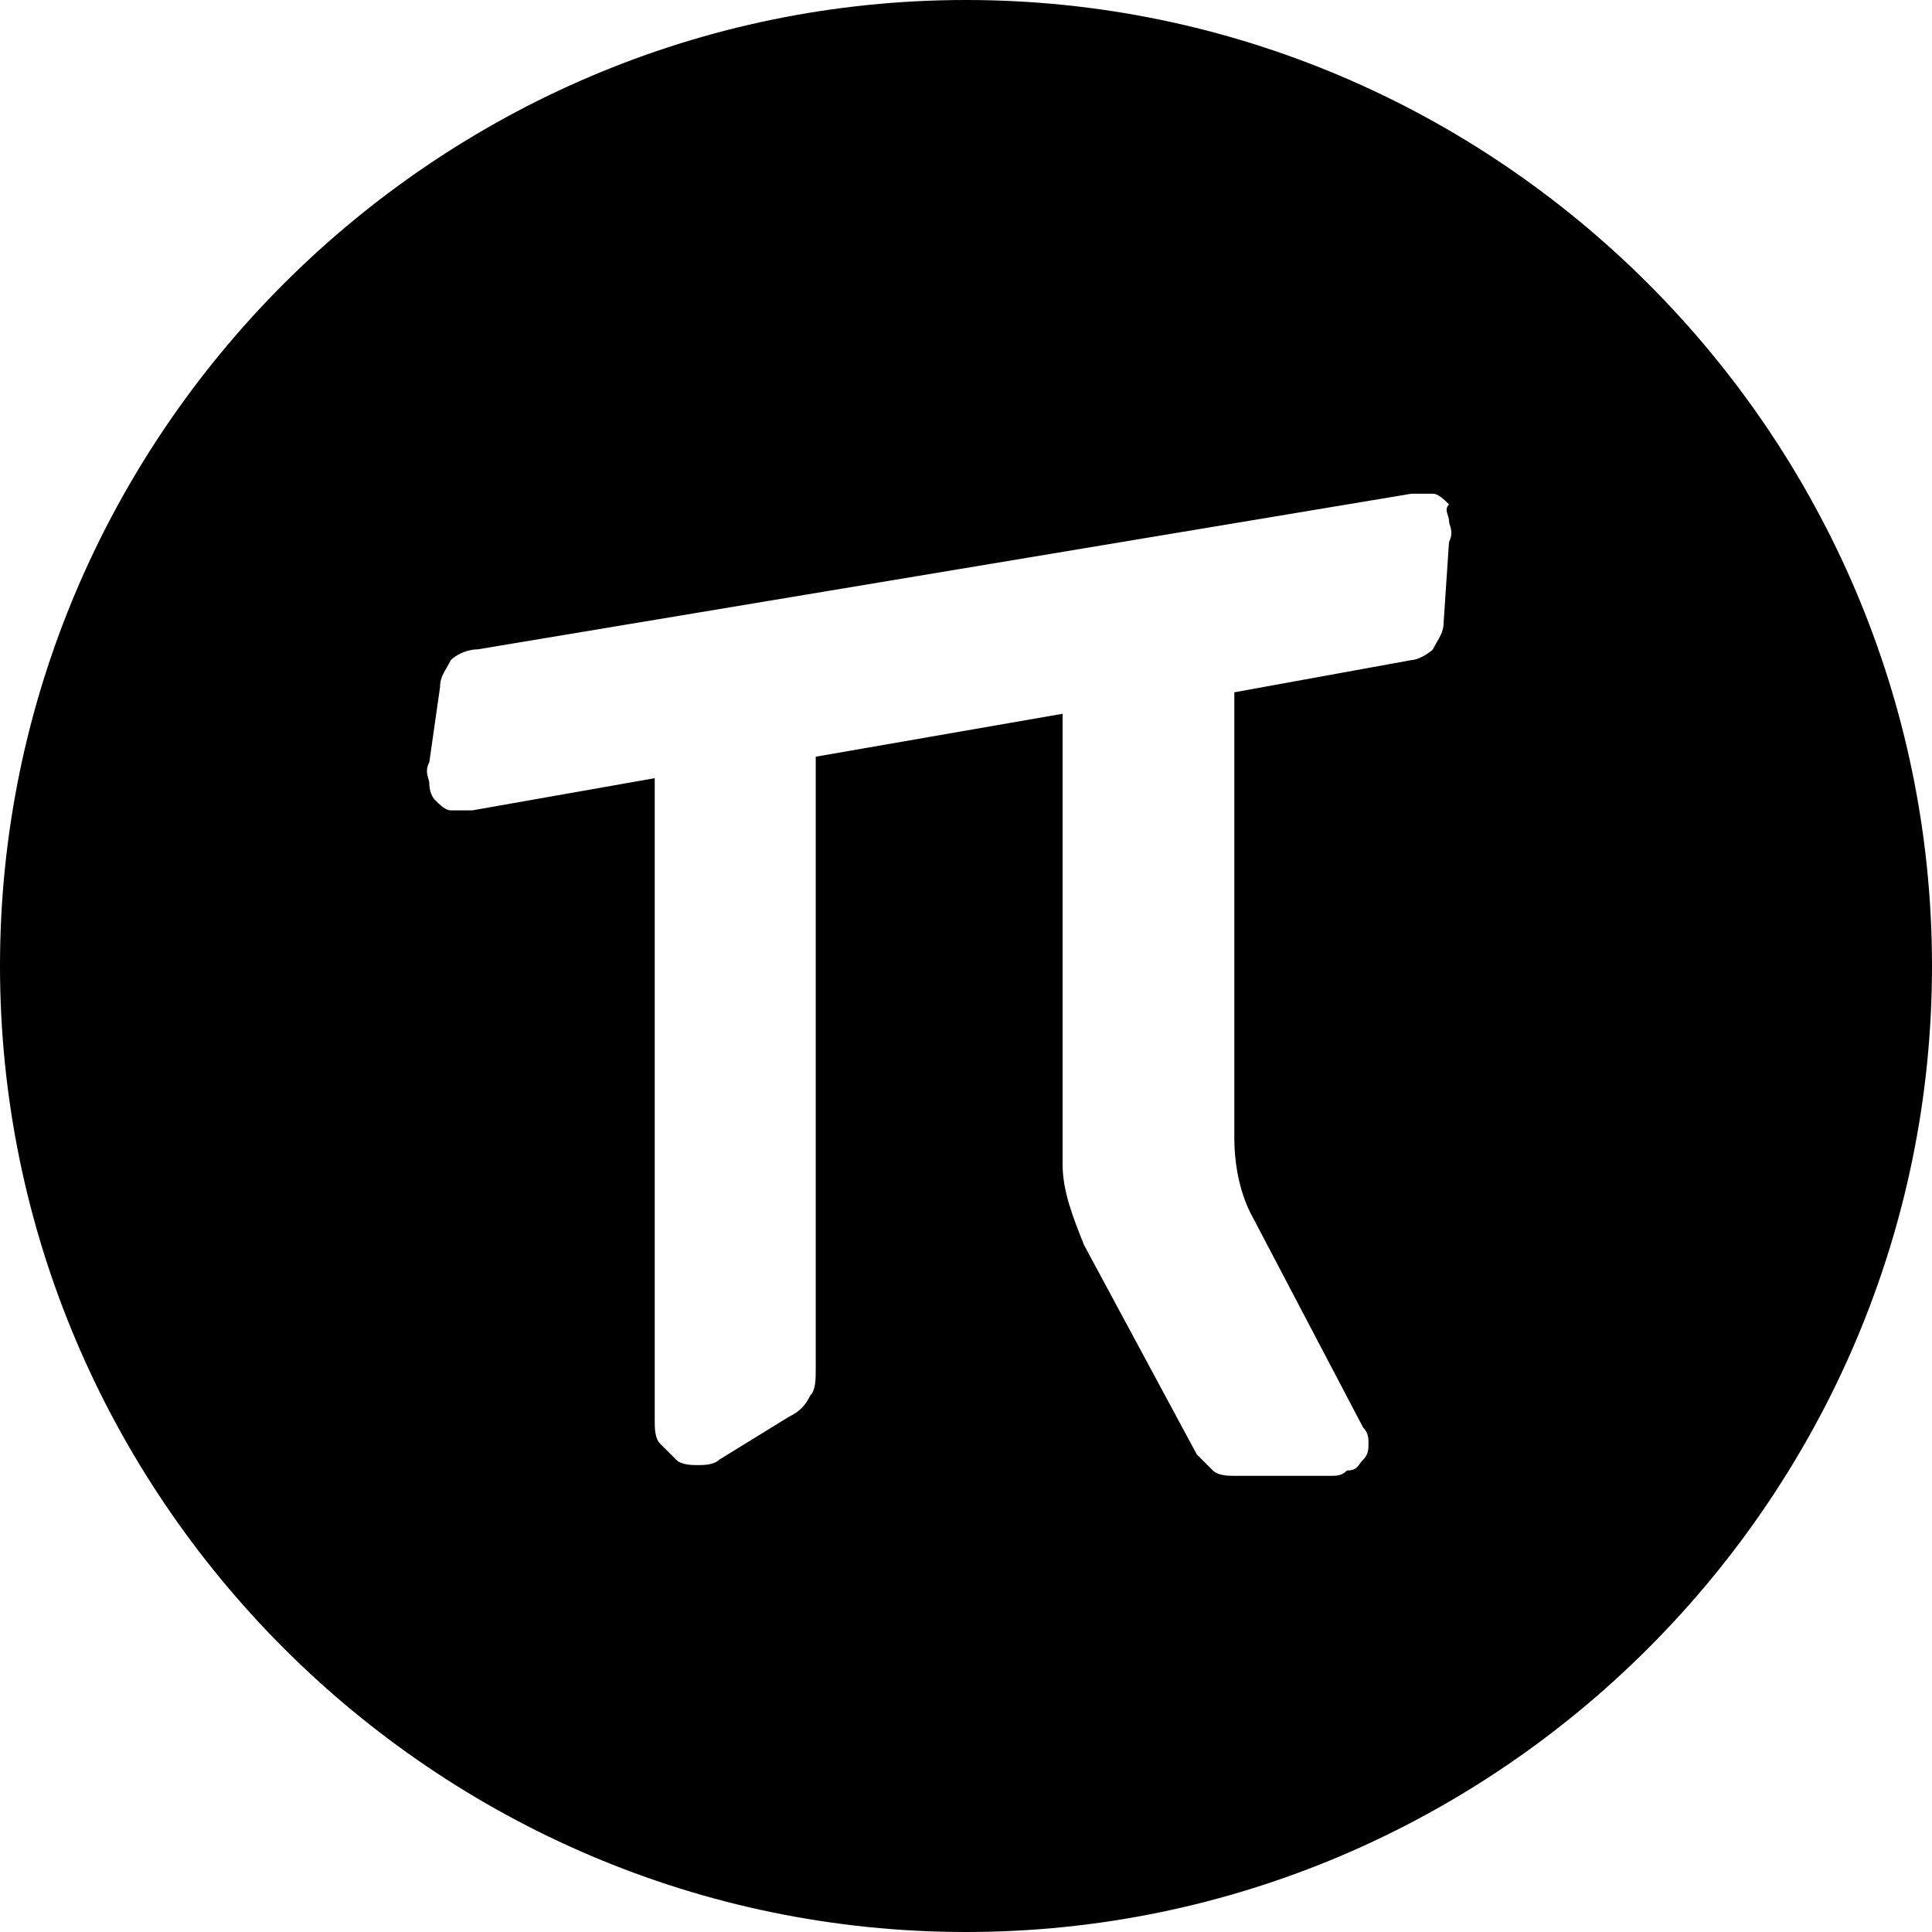 <svg width="22" height="22" viewBox="0 0 36 36" fill="none" xmlns="http://www.w3.org/2000/svg">
  <path d="M18,0C8.1,0,0,8.1,0,18s8.1,18,18,18s18-8.1,18-18S27.9,0,18,0z M26.9,11.6c0,0.2-0.1,0.3-0.2,0.5
    c-0.1,0.1-0.3,0.2-0.4,0.2l-3.3,0.6v8.3c0,0.5,0.1,1,0.3,1.4l2.1,4c0.1,0.1,0.1,0.2,0.1,0.3c0,0.1,0,0.2-0.1,0.3
    c-0.1,0.1-0.1,0.2-0.3,0.2c-0.1,0.1-0.2,0.1-0.3,0.1H23c-0.1,0-0.3,0-0.4-0.1c-0.1-0.1-0.2-0.2-0.3-0.3l-2.1-3.9
    c-0.2-0.5-0.4-1-0.4-1.5v-8.4l-4.6,0.8v11.4c0,0.2,0,0.4-0.1,0.5c-0.1,0.2-0.2,0.3-0.4,0.4l-1.3,0.8c-0.1,0.1-0.3,0.1-0.4,0.1
    s-0.3,0-0.4-0.1c-0.1-0.1-0.2-0.2-0.3-0.3c-0.1-0.1-0.1-0.3-0.1-0.4v-12l-3.4,0.6c-0.1,0-0.2,0-0.4,0c-0.1,0-0.2-0.1-0.3-0.2
    C8.1,14.9,8,14.8,8,14.6c0-0.1-0.1-0.2,0-0.4l0.2-1.4c0-0.2,0.1-0.3,0.2-0.5c0.1-0.1,0.3-0.2,0.5-0.2l17.4-2.9c0.1,0,0.3,0,0.4,0
    c0.1,0,0.2,0.1,0.3,0.2C26.9,9.5,27,9.6,27,9.7c0,0.1,0.1,0.2,0,0.4L26.9,11.6z" fill="currentColor"></path>
</svg> 